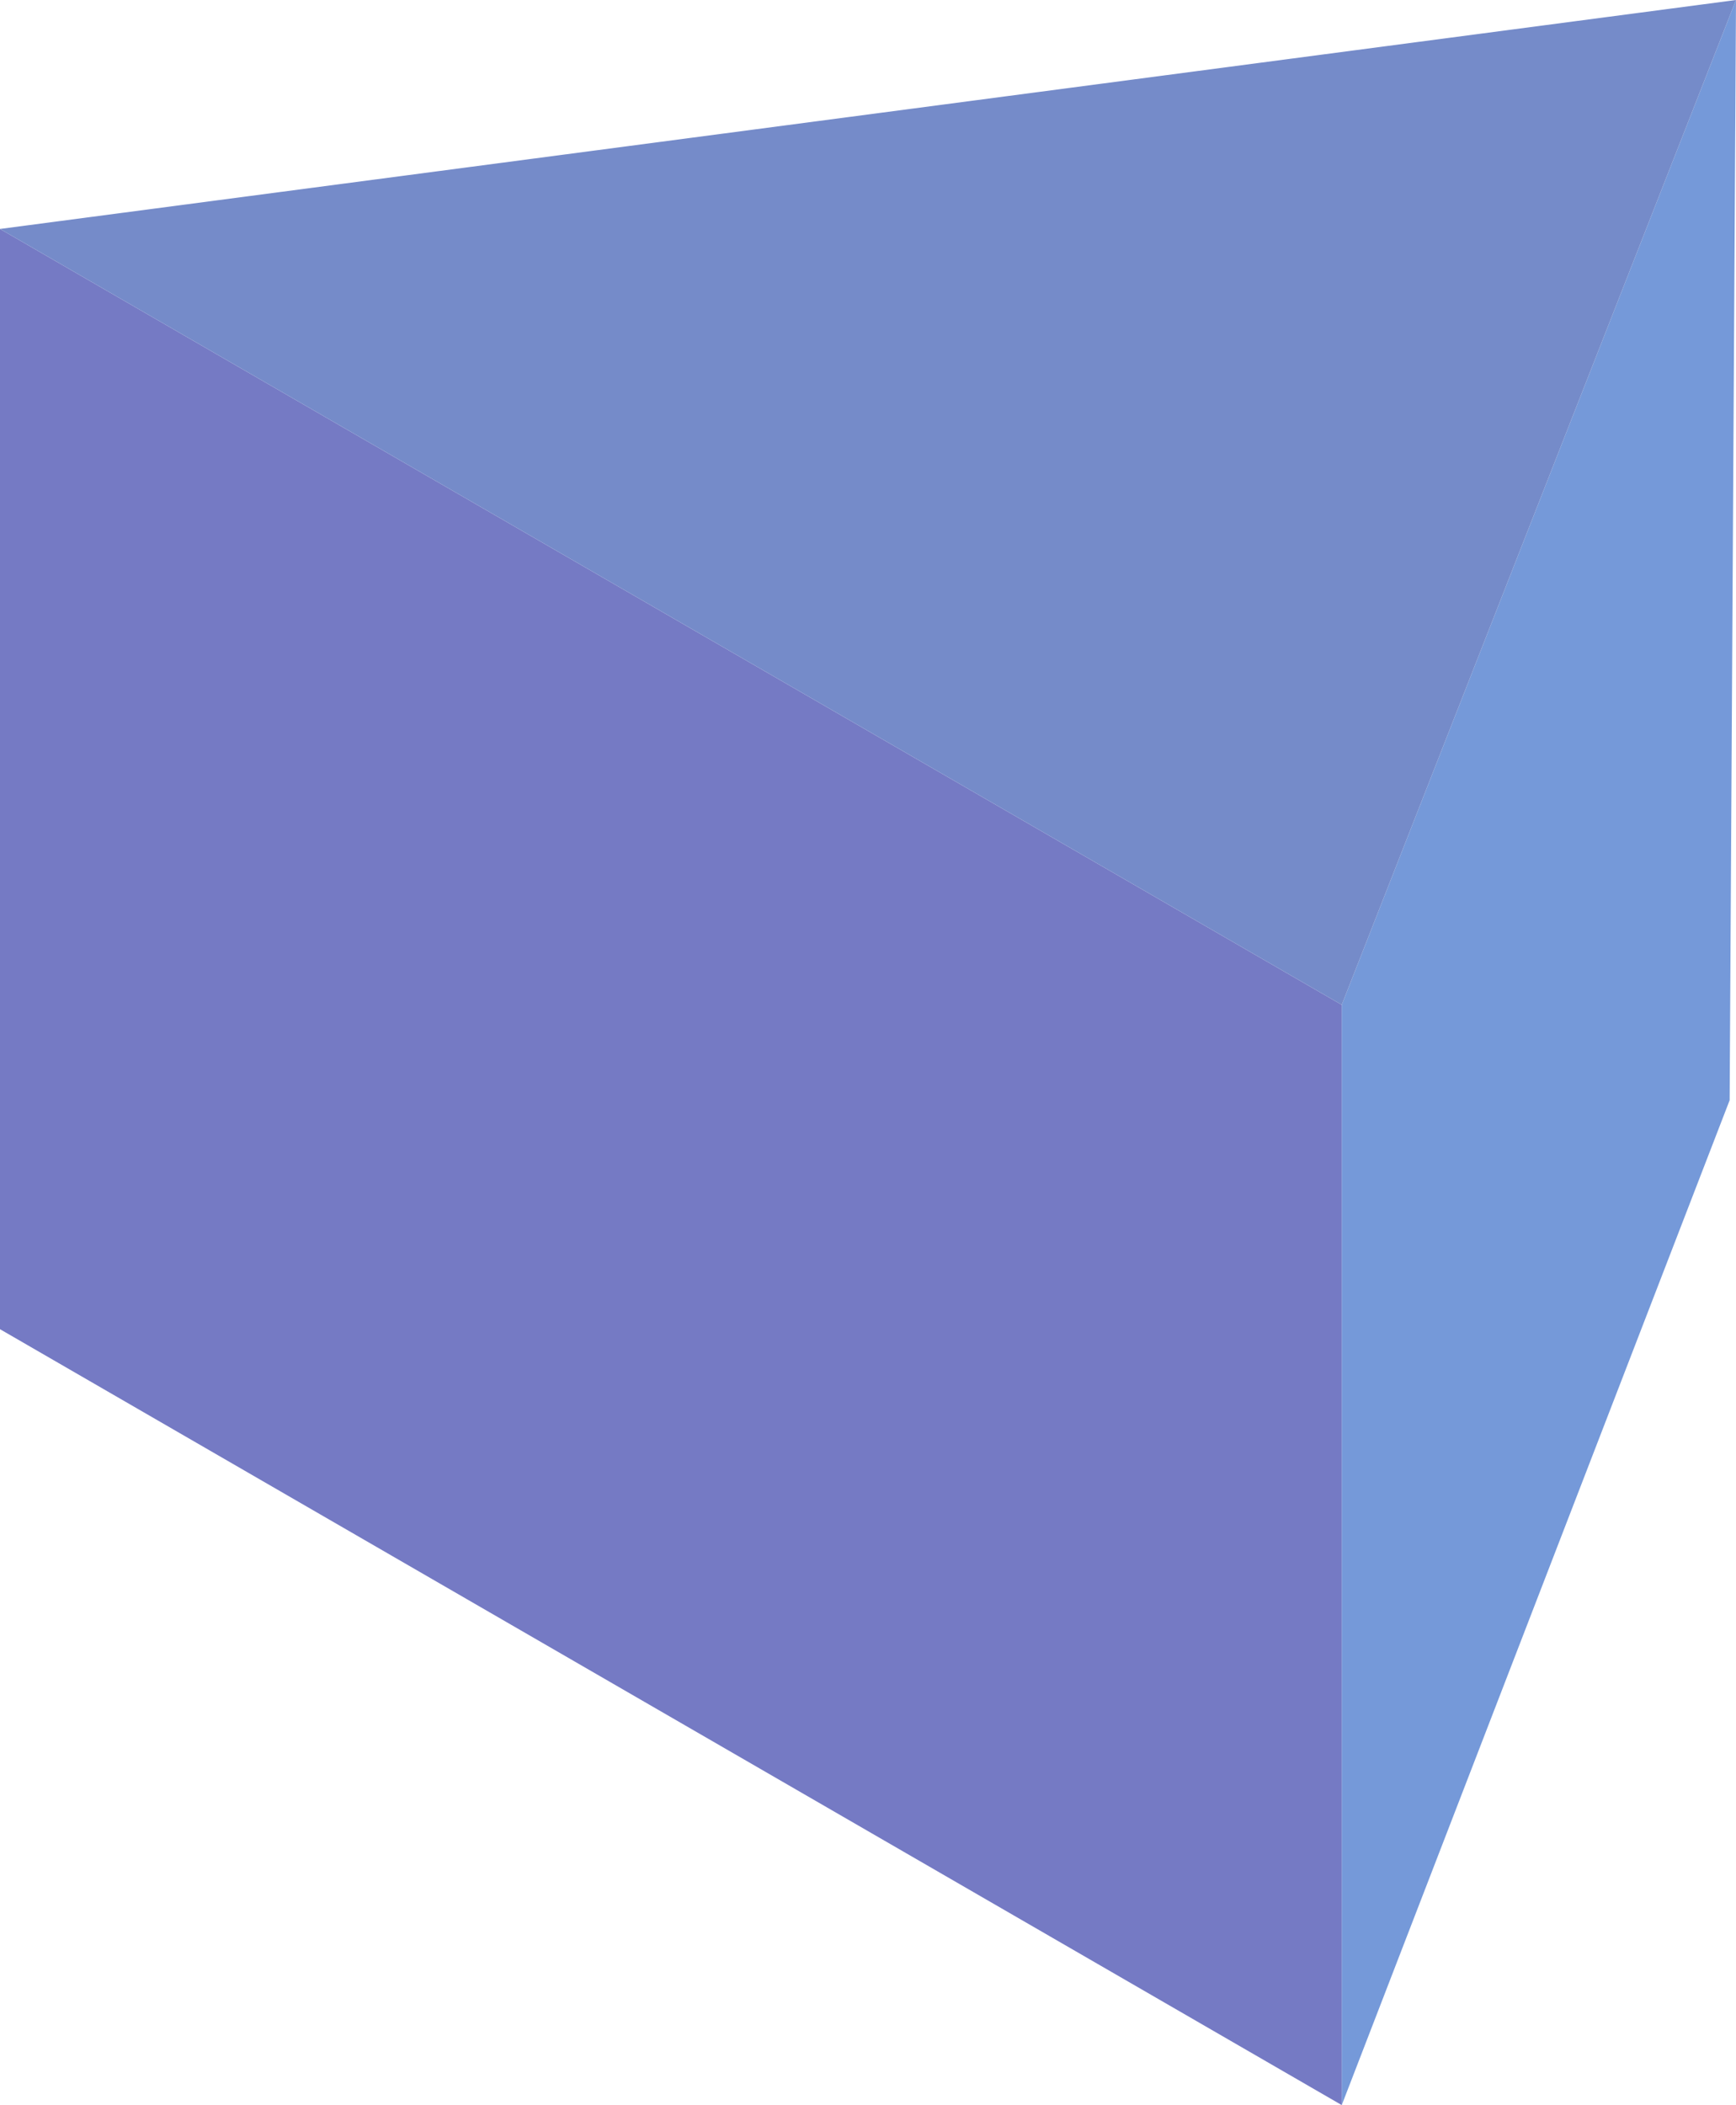 <?xml version="1.0" encoding="utf-8"?>
<!-- Generator: Adobe Illustrator 23.0.3, SVG Export Plug-In . SVG Version: 6.00 Build 0)  -->
<svg version="1.1" id="Layer_1" xmlns="http://www.w3.org/2000/svg" xmlns:xlink="http://www.w3.org/1999/xlink" x="0px" y="0px"
	 viewBox="0 0 27.3 33.1" style="enable-background:new 0 0 27.3 33.1;" xml:space="preserve">
<style type="text/css">
	.st0{fill:#7599D9;}
	.st1{fill:#757AC4;}
	.st2{fill:#758BC9;}
</style>
<g id="XMLID_75_">
	<polygon id="XMLID_78_" class="st0" points="27.3,0 27.2,17.3 21.1,33.1 21.1,15.8 	"/>
</g>
<g id="XMLID_73_">
	<polygon id="XMLID_74_" class="st1" points="21.1,15.8 21.1,33.1 0,20.9 0,3.6 	"/>
</g>
<g id="XMLID_71_">
	<polygon id="XMLID_72_" class="st2" points="27.3,0 21.1,15.8 0,3.6 	"/>
</g>
</svg>
